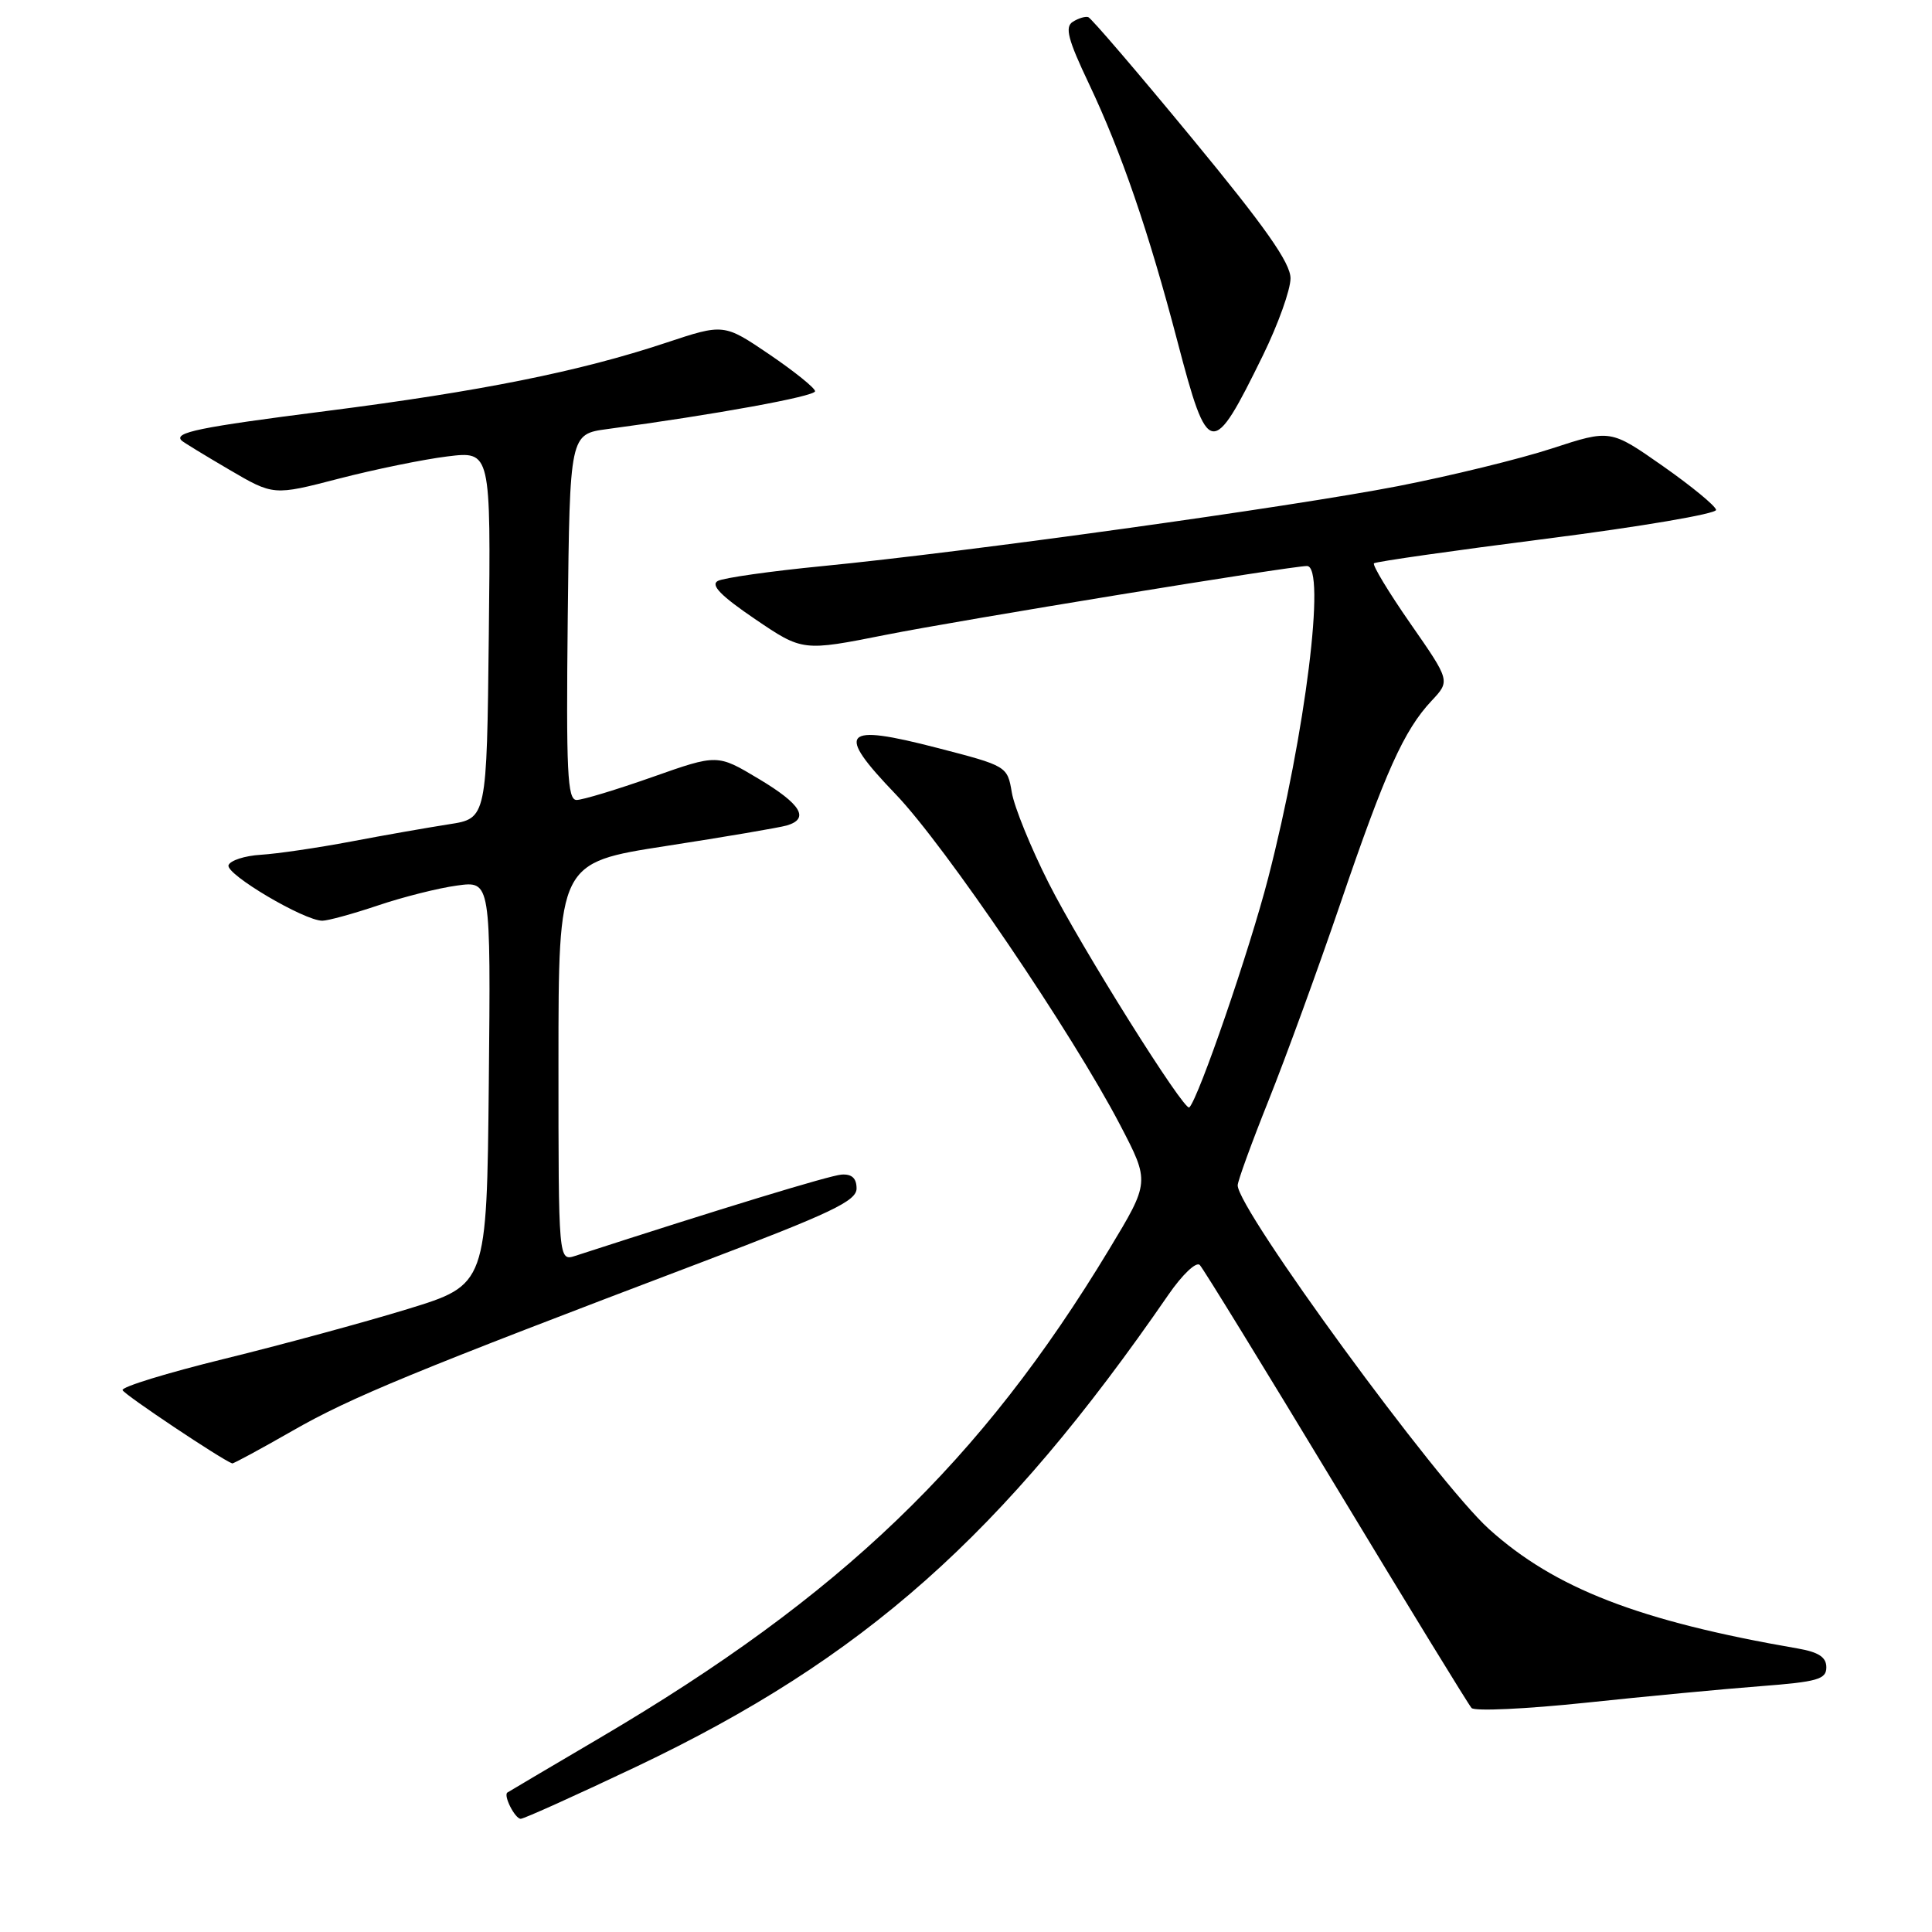 <?xml version="1.0" encoding="UTF-8" standalone="no"?>
<!DOCTYPE svg PUBLIC "-//W3C//DTD SVG 1.1//EN" "http://www.w3.org/Graphics/SVG/1.1/DTD/svg11.dtd" >
<svg xmlns="http://www.w3.org/2000/svg" xmlns:xlink="http://www.w3.org/1999/xlink" version="1.1" viewBox="0 0 256 256">
 <g >
 <path fill="currentColor"
d=" M 84.41 234.05 C 114.46 219.75 132.88 203.41 154.82 171.56 C 156.67 168.88 158.51 167.13 158.98 167.62 C 159.44 168.10 167.56 181.32 177.03 197.00 C 186.50 212.68 194.58 225.87 194.99 226.32 C 195.40 226.77 202.21 226.45 210.12 225.62 C 218.03 224.78 228.44 223.80 233.25 223.43 C 240.83 222.85 242.00 222.52 242.00 220.93 C 242.00 219.59 240.99 218.92 238.25 218.44 C 217.21 214.81 206.01 210.47 197.29 202.60 C 190.38 196.35 164.00 160.27 164.00 157.06 C 164.00 156.50 165.85 151.42 168.11 145.77 C 170.37 140.12 174.64 128.41 177.60 119.74 C 183.56 102.26 186.02 96.78 189.69 92.86 C 192.17 90.22 192.17 90.22 186.89 82.63 C 183.99 78.46 181.82 74.86 182.06 74.64 C 182.30 74.42 192.62 72.95 205.00 71.37 C 217.38 69.79 227.45 68.08 227.39 67.56 C 227.32 67.04 224.15 64.43 220.33 61.75 C 213.39 56.89 213.39 56.89 205.65 59.42 C 201.40 60.81 192.20 63.06 185.21 64.42 C 170.99 67.18 128.12 73.14 109.00 75.01 C 102.12 75.68 95.87 76.57 95.11 76.98 C 94.12 77.52 95.53 78.96 100.03 82.02 C 106.35 86.31 106.35 86.31 117.42 84.11 C 127.23 82.16 171.05 75.00 173.18 75.00 C 175.74 75.00 172.99 97.16 168.04 116.34 C 165.57 125.91 158.84 145.49 157.59 146.74 C 156.96 147.37 143.19 125.41 138.95 117.00 C 136.59 112.33 134.39 106.92 134.07 105.00 C 133.48 101.52 133.43 101.49 124.19 99.10 C 111.59 95.84 110.65 96.88 118.68 105.24 C 125.22 112.05 142.09 136.92 148.43 149.08 C 152.36 156.62 152.36 156.62 146.97 165.54 C 129.97 193.69 111.43 211.48 79.50 230.27 C 72.90 234.15 67.38 237.42 67.23 237.52 C 66.67 237.91 68.24 241.00 69.00 241.00 C 69.43 241.00 76.36 237.87 84.41 234.05 Z  M 38.77 189.58 C 46.52 185.14 54.81 181.73 93.00 167.24 C 110.15 160.73 113.50 159.14 113.50 157.48 C 113.50 156.12 112.87 155.54 111.50 155.64 C 109.90 155.76 95.57 160.13 76.25 166.40 C 74.00 167.13 74.00 167.13 74.00 140.72 C 74.00 114.31 74.00 114.31 88.25 112.10 C 96.09 110.89 103.29 109.66 104.25 109.38 C 107.31 108.48 106.16 106.56 100.53 103.20 C 95.06 99.92 95.06 99.92 86.45 102.96 C 81.71 104.63 77.19 106.00 76.40 106.00 C 75.18 106.00 75.01 102.30 75.23 81.76 C 75.50 57.52 75.50 57.52 80.50 56.85 C 94.73 54.94 108.00 52.52 108.00 51.84 C 108.00 51.42 105.28 49.23 101.96 46.97 C 95.91 42.87 95.91 42.87 88.21 45.43 C 76.77 49.23 63.66 51.86 43.18 54.47 C 26.33 56.62 22.94 57.31 24.08 58.39 C 24.31 58.61 27.14 60.34 30.37 62.23 C 36.24 65.67 36.24 65.67 44.87 63.43 C 49.62 62.20 56.10 60.87 59.27 60.48 C 65.04 59.77 65.04 59.77 64.77 84.11 C 64.50 108.45 64.50 108.45 59.50 109.22 C 56.75 109.65 50.90 110.67 46.50 111.51 C 42.10 112.34 36.73 113.13 34.58 113.26 C 32.42 113.39 30.49 114.02 30.28 114.65 C 29.89 115.84 40.31 122.00 42.71 122.00 C 43.45 122.00 46.77 121.09 50.07 119.98 C 53.38 118.86 58.10 117.67 60.56 117.34 C 65.03 116.72 65.03 116.72 64.77 143.48 C 64.50 170.24 64.50 170.24 54.00 173.46 C 48.22 175.23 37.31 178.19 29.74 180.05 C 22.17 181.91 16.09 183.77 16.24 184.20 C 16.44 184.78 29.39 193.43 30.77 193.91 C 30.92 193.96 34.52 192.01 38.77 189.58 Z  M 167.36 47.06 C 169.36 42.97 171.00 38.39 171.00 36.88 C 171.00 34.84 167.66 30.09 157.95 18.32 C 150.78 9.62 144.59 2.39 144.20 2.27 C 143.82 2.14 142.89 2.42 142.15 2.89 C 141.07 3.57 141.50 5.23 144.30 11.12 C 148.59 20.17 152.20 30.68 156.02 45.25 C 160.09 60.77 160.60 60.85 167.36 47.06 Z "/>
</g>
</svg>
